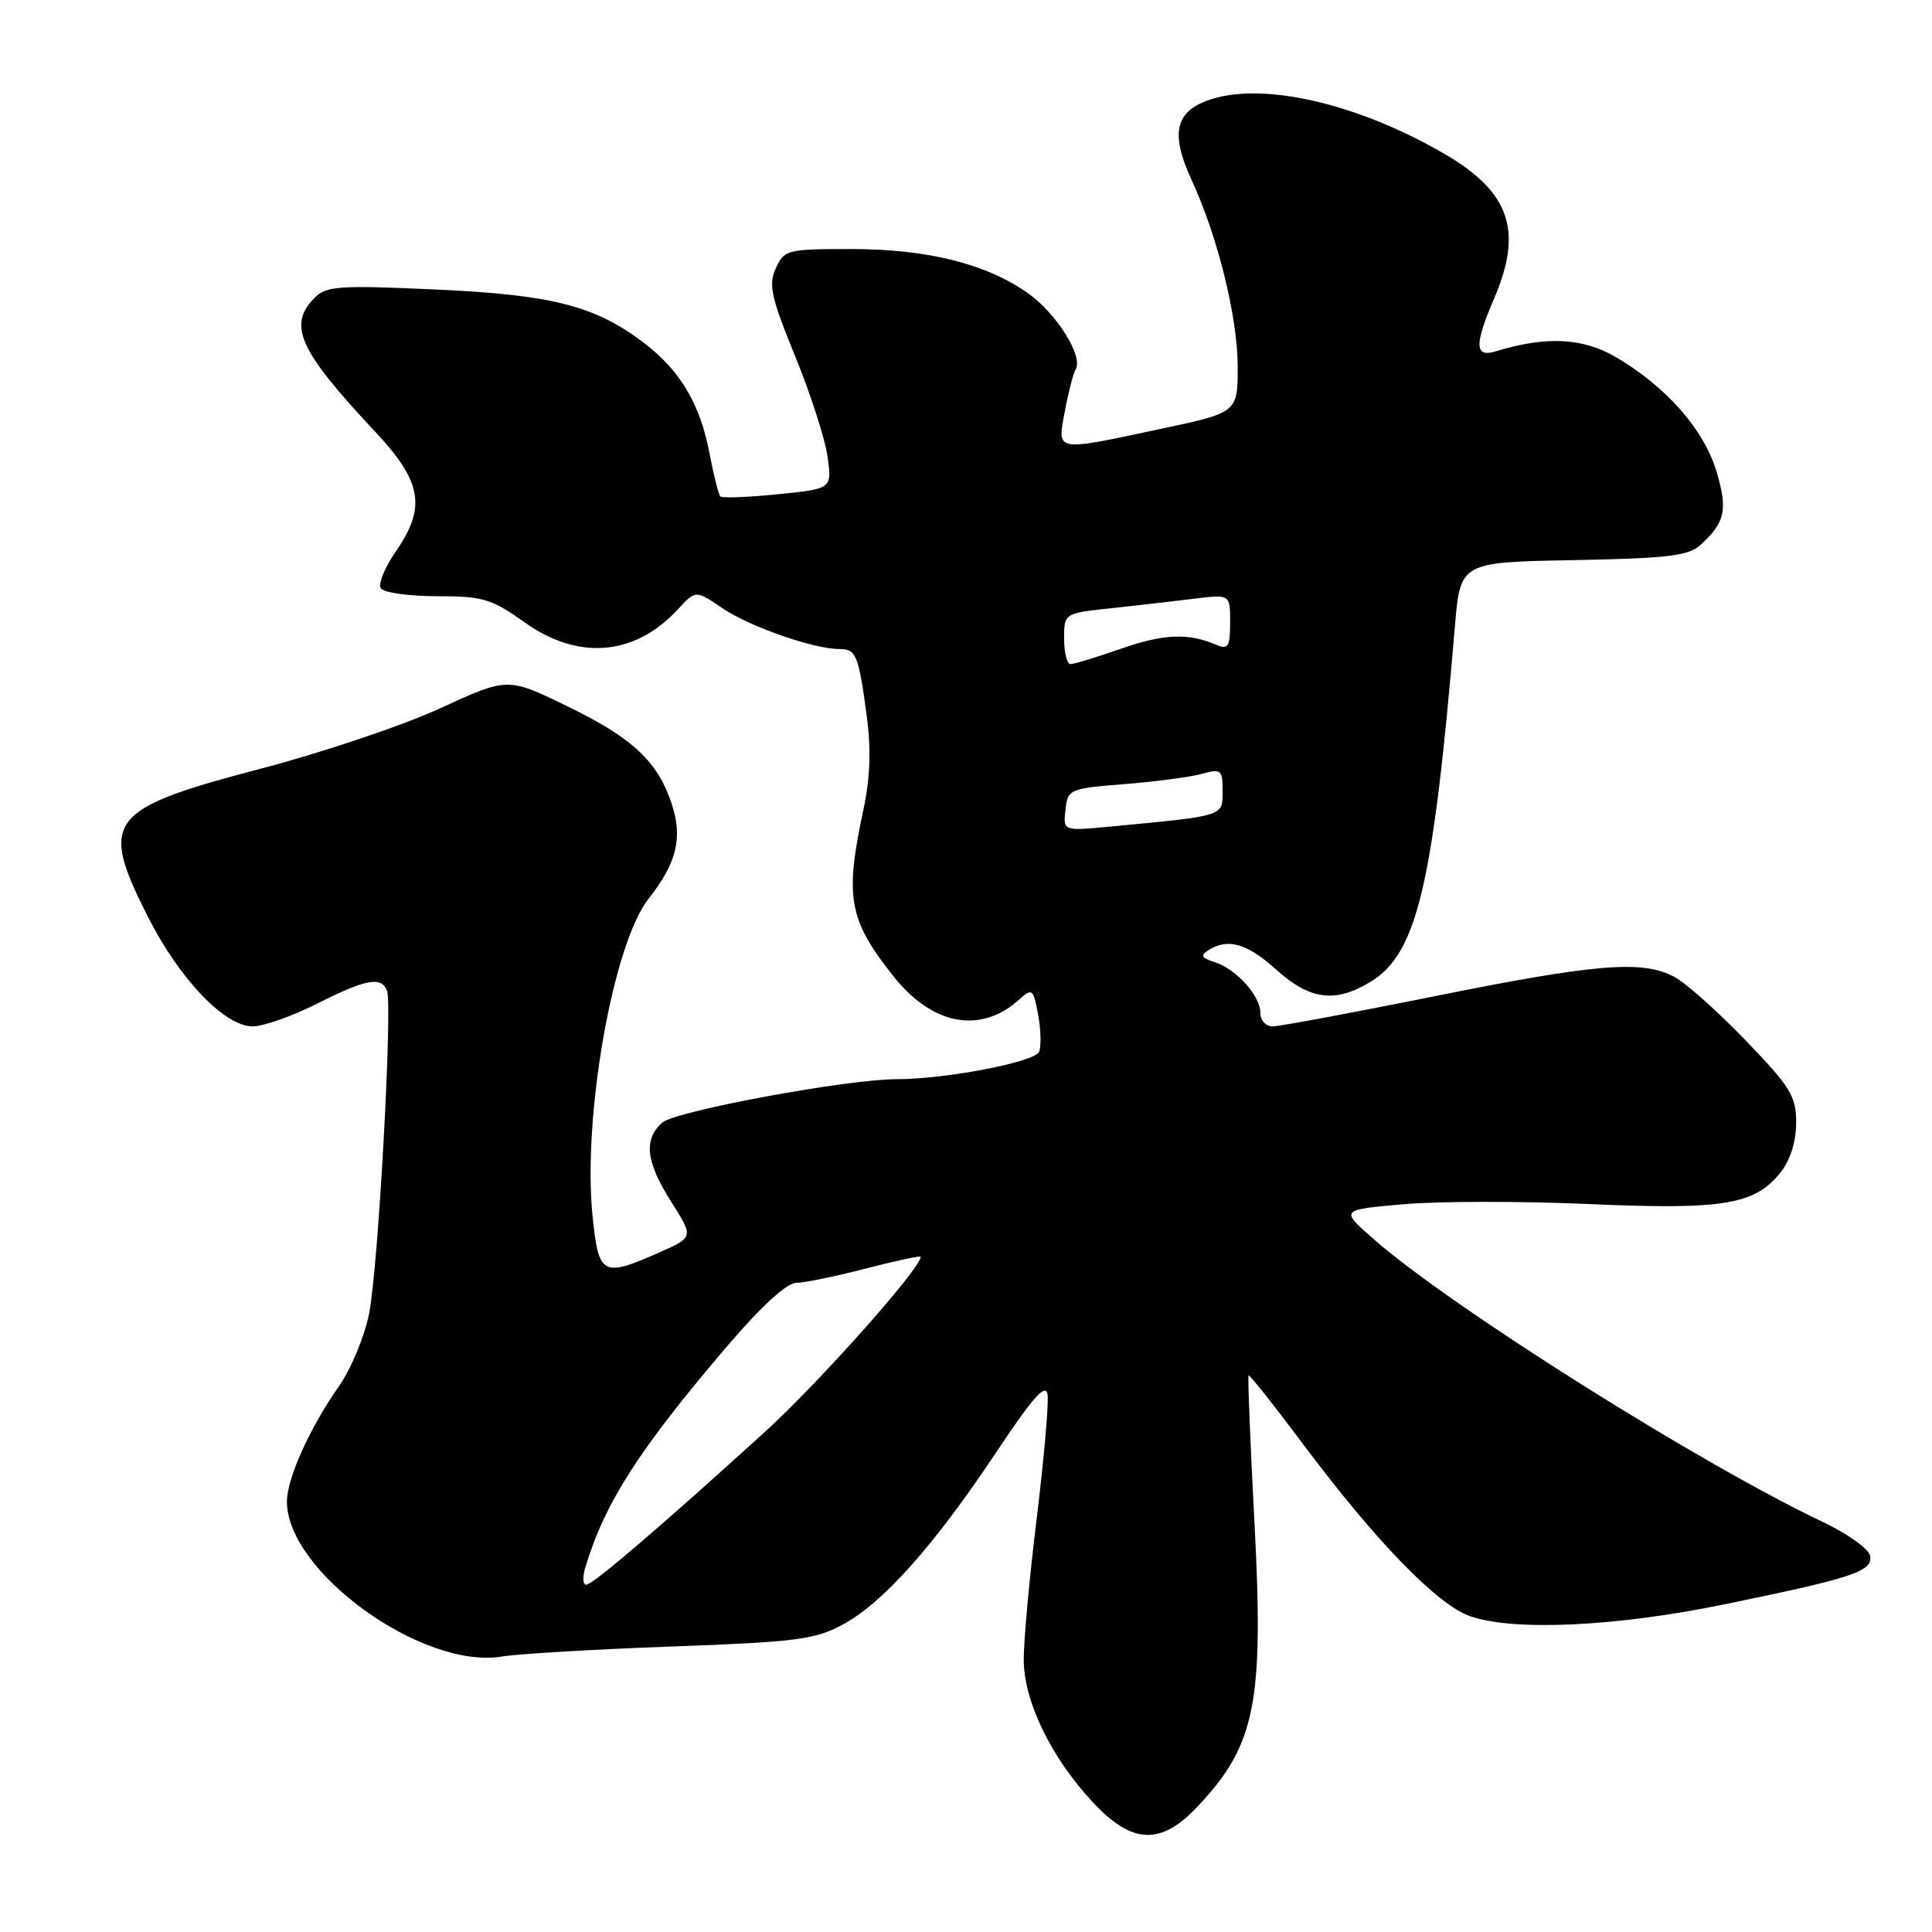 <?xml version="1.0" encoding="UTF-8" standalone="no"?>
<!DOCTYPE svg PUBLIC "-//W3C//DTD SVG 1.1//EN" "http://www.w3.org/Graphics/SVG/1.1/DTD/svg11.dtd" >
<svg xmlns="http://www.w3.org/2000/svg" xmlns:xlink="http://www.w3.org/1999/xlink" version="1.1" viewBox="0 0 256 256">
 <g >
 <path fill="currentColor"
d=" M 158.66 239.40 C 166.39 231.21 167.49 225.68 166.21 201.50 C 165.66 191.05 165.32 182.39 165.44 182.25 C 165.57 182.11 168.73 186.10 172.48 191.11 C 182.22 204.16 190.45 212.65 194.81 214.16 C 200.62 216.17 214.13 215.54 228.50 212.58 C 245.61 209.07 248.18 208.21 247.80 206.15 C 247.64 205.24 244.80 203.22 241.50 201.65 C 225.18 193.91 192.25 173.17 182.04 164.21 C 177.57 160.30 177.57 160.30 185.94 159.57 C 190.54 159.16 201.60 159.15 210.50 159.54 C 228.43 160.33 232.56 159.64 235.98 155.29 C 237.23 153.70 238.00 151.23 238.00 148.77 C 238.00 145.23 237.27 144.05 231.25 137.80 C 227.54 133.95 223.28 130.17 221.80 129.40 C 217.56 127.20 211.45 127.70 190.12 132.00 C 179.20 134.20 169.53 136.00 168.63 136.00 C 167.72 136.00 167.00 135.20 167.00 134.19 C 167.00 131.93 163.78 128.38 160.90 127.47 C 159.20 126.93 159.03 126.59 160.12 125.91 C 162.71 124.26 165.25 125.00 169.13 128.50 C 173.58 132.51 176.94 132.94 181.61 130.09 C 187.77 126.34 189.89 117.40 192.78 83.00 C 193.50 74.50 193.50 74.50 208.45 74.22 C 220.90 73.99 223.72 73.66 225.29 72.23 C 228.61 69.23 228.97 67.56 227.43 62.43 C 225.76 56.89 220.78 51.24 214.13 47.33 C 209.72 44.75 204.88 44.51 198.25 46.54 C 195.38 47.42 195.32 45.76 198.00 39.50 C 201.82 30.60 200.07 25.47 191.53 20.47 C 180.55 14.03 168.36 11.02 161.15 12.96 C 155.77 14.41 154.89 17.35 157.89 23.84 C 161.36 31.34 164.00 42.03 164.00 48.58 C 164.00 54.67 164.00 54.67 153.75 56.84 C 139.61 59.85 140.08 59.94 141.11 54.43 C 141.58 51.92 142.22 49.45 142.53 48.94 C 143.58 47.25 140.00 41.53 136.22 38.86 C 130.69 34.95 122.90 33.00 112.80 33.00 C 104.30 33.00 103.91 33.10 102.80 35.54 C 101.80 37.72 102.16 39.36 105.36 47.19 C 107.41 52.20 109.34 58.20 109.66 60.53 C 110.24 64.77 110.24 64.77 103.06 65.49 C 99.11 65.89 95.69 66.02 95.45 65.78 C 95.21 65.54 94.56 62.96 94.01 60.04 C 92.78 53.57 90.13 49.10 85.37 45.47 C 78.88 40.52 73.22 39.06 57.72 38.36 C 45.01 37.78 43.24 37.90 41.72 39.43 C 38.08 43.06 39.57 46.38 49.69 57.18 C 55.95 63.86 56.52 67.20 52.40 73.14 C 50.98 75.20 50.10 77.36 50.46 77.94 C 50.82 78.52 54.16 79.00 57.88 79.00 C 64.01 79.00 65.11 79.33 69.57 82.50 C 76.68 87.55 84.15 86.90 89.84 80.72 C 92.18 78.18 92.18 78.18 95.74 80.60 C 99.34 83.04 107.82 86.00 111.21 86.00 C 113.45 86.00 113.75 86.73 114.85 94.87 C 115.44 99.33 115.31 103.08 114.39 107.37 C 111.91 118.91 112.45 121.88 118.41 129.39 C 123.57 135.88 129.97 137.05 135.07 132.43 C 136.77 130.90 136.91 131.01 137.55 134.40 C 137.92 136.37 137.98 138.60 137.69 139.36 C 137.17 140.72 125.32 143.00 118.77 143.00 C 112.23 143.00 89.47 147.22 87.75 148.75 C 85.24 150.99 85.58 153.95 88.96 159.28 C 91.92 163.94 91.92 163.94 87.33 165.97 C 79.81 169.30 79.31 169.02 78.51 161.07 C 77.19 147.91 81.24 125.01 85.95 119.07 C 89.67 114.36 90.49 111.01 89.01 106.53 C 87.15 100.90 83.85 97.80 75.25 93.62 C 67.27 89.73 67.27 89.73 58.34 93.85 C 53.42 96.11 42.70 99.72 34.50 101.87 C 14.25 107.18 13.11 108.67 19.58 121.44 C 23.78 129.74 29.76 136.00 33.49 136.00 C 34.90 136.00 38.73 134.65 42.00 133.00 C 48.51 129.71 50.53 129.34 51.28 131.28 C 52.03 133.25 50.13 167.82 48.92 174.00 C 48.33 177.04 46.52 181.38 44.90 183.70 C 41.09 189.12 38.05 195.85 38.02 198.91 C 37.94 208.21 55.97 221.24 66.49 219.50 C 68.70 219.14 78.83 218.54 89.00 218.17 C 105.39 217.58 107.97 217.25 111.61 215.30 C 116.96 212.44 123.69 204.90 131.90 192.59 C 136.88 185.11 138.58 183.19 138.81 184.78 C 138.98 185.94 138.33 193.32 137.37 201.19 C 136.40 209.06 135.63 217.53 135.65 220.00 C 135.70 225.49 139.27 232.85 144.75 238.75 C 149.98 244.39 153.79 244.57 158.66 239.40 Z  M 77.54 207.75 C 80.12 199.14 84.65 192.07 96.46 178.25 C 100.88 173.08 104.24 170.00 105.50 169.99 C 106.60 169.97 110.76 169.12 114.75 168.08 C 118.74 167.05 122.00 166.35 122.00 166.53 C 122.00 168.06 108.57 183.15 101.42 189.67 C 87.59 202.25 78.58 209.96 77.68 209.98 C 77.23 209.99 77.17 208.99 77.54 207.75 Z  M 141.18 107.31 C 141.49 104.57 141.69 104.48 149.00 103.90 C 153.12 103.57 157.74 102.96 159.25 102.54 C 161.81 101.83 162.00 101.99 162.00 104.83 C 162.00 108.19 162.36 108.08 147.18 109.52 C 140.86 110.12 140.86 110.12 141.18 107.31 Z  M 141.00 84.63 C 141.00 81.26 141.00 81.26 147.25 80.59 C 150.69 80.22 155.64 79.66 158.25 79.33 C 163.00 78.74 163.00 78.74 163.00 82.48 C 163.00 85.65 162.74 86.10 161.25 85.47 C 157.47 83.85 154.26 83.97 148.59 85.94 C 145.34 87.08 142.31 88.00 141.84 88.00 C 141.38 88.00 141.00 86.48 141.00 84.63 Z "/>
</g>
</svg>